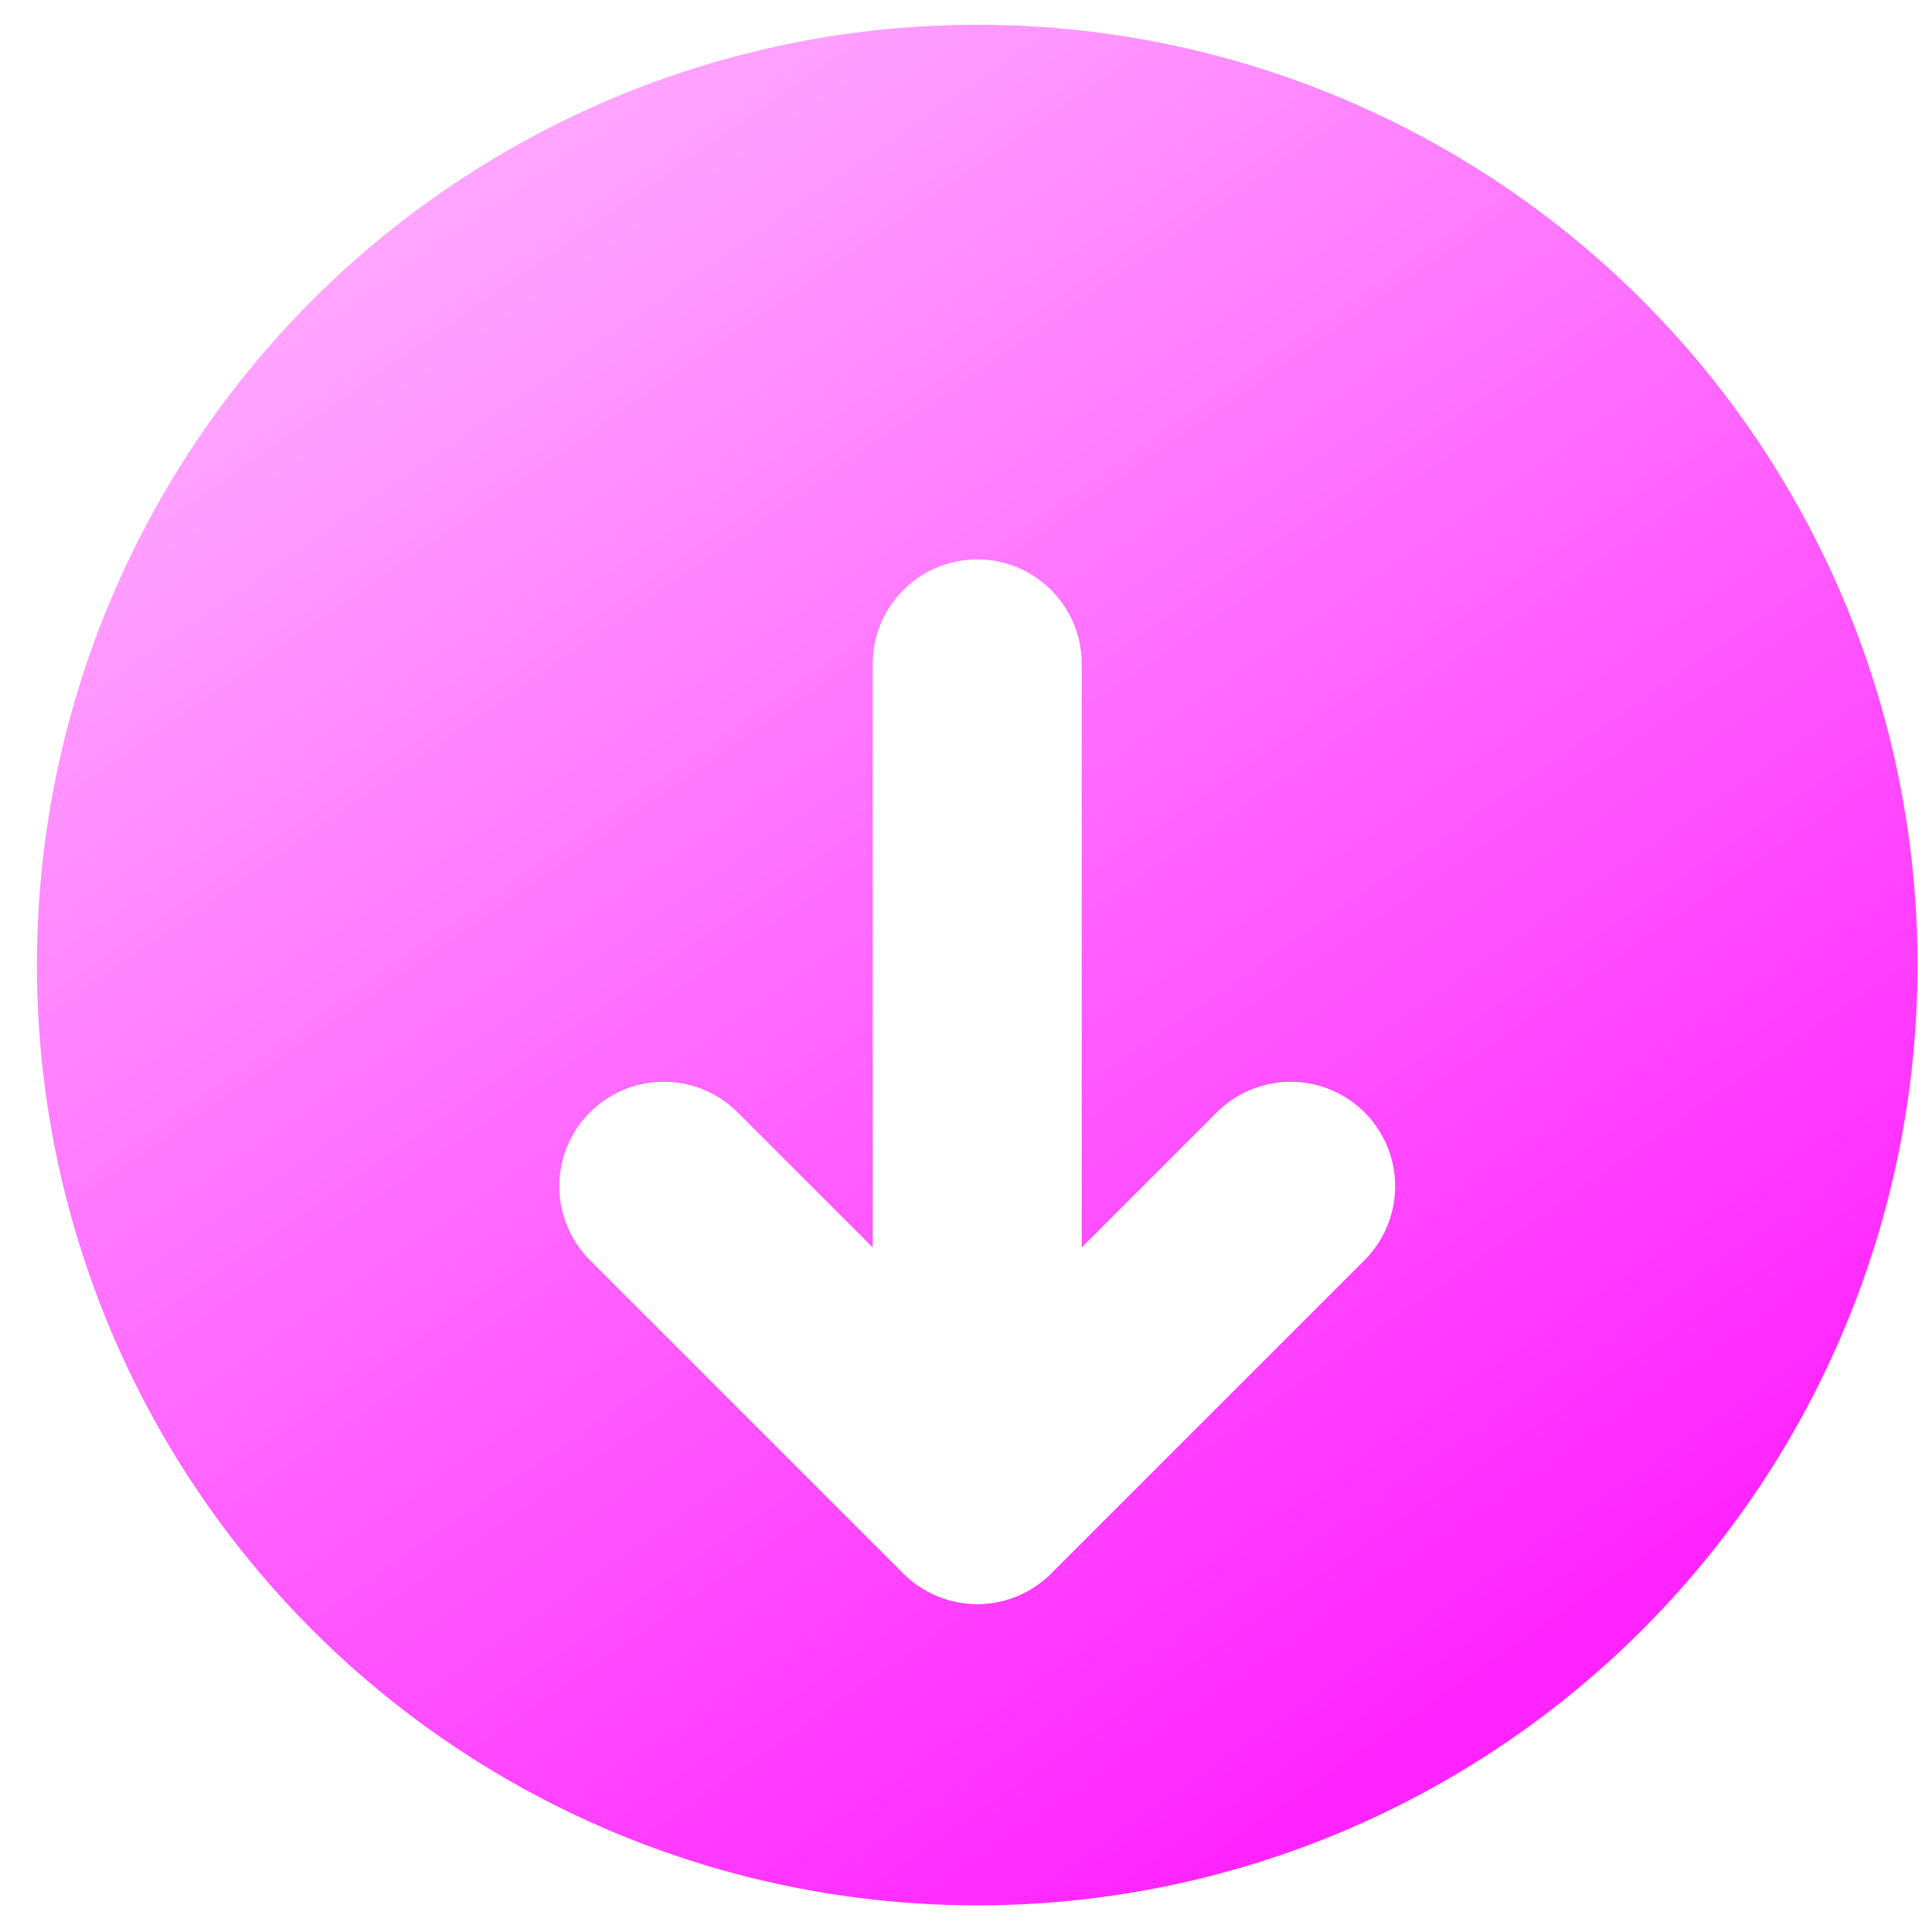 <svg width="47" height="47" viewBox="0 0 47 47" fill="none" xmlns="http://www.w3.org/2000/svg">
<circle cx="23.773" cy="23.477" r="22.875" fill="url(#paint0_linear_139_45)"/>
<g filter="url(#filter0_d_139_45)">
<path d="M23.773 13.31L23.773 33.643M23.773 33.643L31.398 26.018M23.773 33.643L16.148 26.018" stroke="white" stroke-width="5.083" stroke-linecap="round" stroke-linejoin="round"/>
</g>
<defs>
<filter id="filter0_d_139_45" x="10.767" y="10.768" width="26.012" height="31.096" filterUnits="userSpaceOnUse" color-interpolation-filters="sRGB">
<feFlood flood-opacity="0" result="BackgroundImageFix"/>
<feColorMatrix in="SourceAlpha" type="matrix" values="0 0 0 0 0 0 0 0 0 0 0 0 0 0 0 0 0 0 127 0" result="hardAlpha"/>
<feOffset dy="2.84"/>
<feGaussianBlur stdDeviation="1.42"/>
<feComposite in2="hardAlpha" operator="out"/>
<feColorMatrix type="matrix" values="0 0 0 0 0 0 0 0 0 0 0 0 0 0 0 0 0 0 0.25 0"/>
<feBlend mode="normal" in2="BackgroundImageFix" result="effect1_dropShadow_139_45"/>
<feBlend mode="normal" in="SourceGraphic" in2="effect1_dropShadow_139_45" result="shape"/>
</filter>
<linearGradient id="paint0_linear_139_45" x1="8.72" y1="5.027" x2="34.465" y2="42.264" gradientUnits="userSpaceOnUse">
<stop stop-color="#FFA8FF"/>
<stop offset="1" stop-color="#FF24FF"/>
</linearGradient>
</defs>
</svg>
